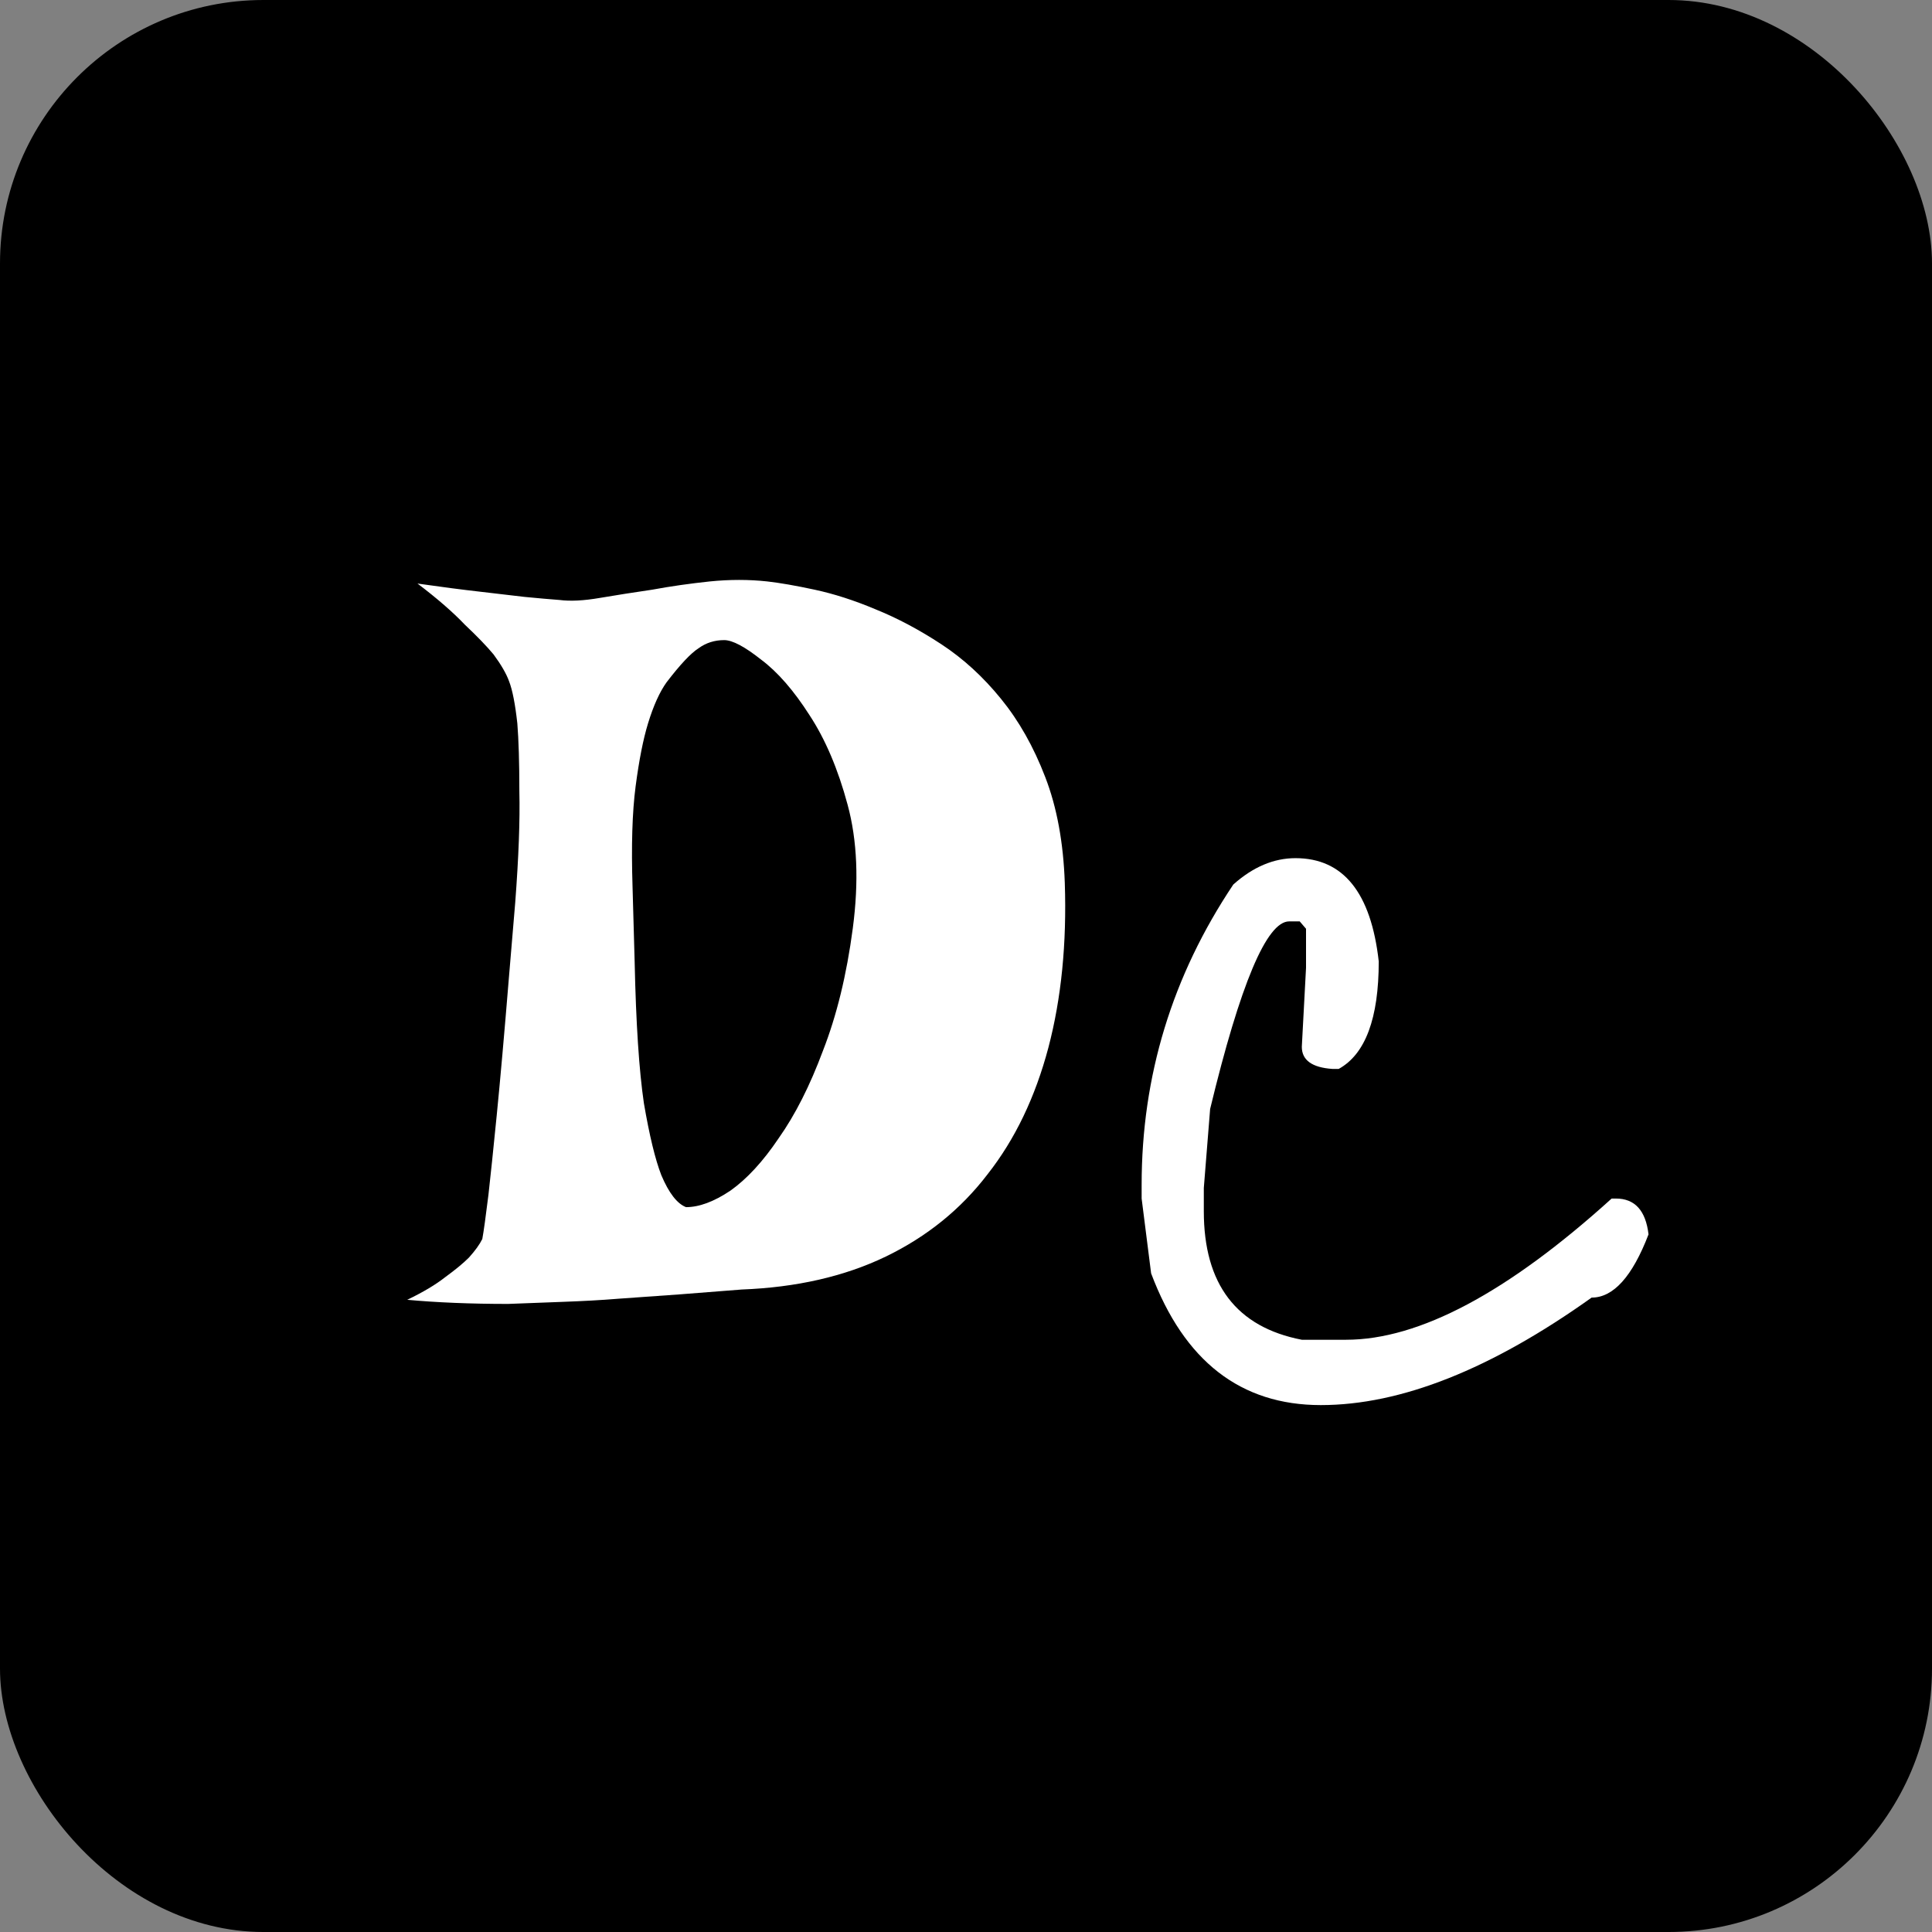 <svg width="22" height="22" viewBox="0 0 22 22" fill="none" xmlns="http://www.w3.org/2000/svg">
<rect x="0" y="0" width="22" height="22" fill="#808080" stroke="none"/>
<rect width="22" height="22" rx="3" fill="black"/>
<path d="M4.754 6.645C5.027 6.684 5.266 6.715 5.469 6.738C5.672 6.762 5.84 6.781 5.973 6.797C6.129 6.812 6.262 6.824 6.371 6.832C6.496 6.848 6.648 6.84 6.828 6.809C7.016 6.777 7.215 6.746 7.426 6.715C7.637 6.676 7.855 6.645 8.082 6.621C8.309 6.598 8.527 6.598 8.738 6.621C8.879 6.637 9.059 6.668 9.277 6.715C9.496 6.762 9.727 6.836 9.969 6.938C10.219 7.039 10.469 7.172 10.719 7.336C10.969 7.5 11.195 7.707 11.398 7.957C11.602 8.207 11.77 8.504 11.902 8.848C12.035 9.191 12.109 9.594 12.125 10.055C12.148 10.742 12.086 11.367 11.938 11.93C11.789 12.492 11.559 12.973 11.246 13.371C10.941 13.77 10.555 14.082 10.086 14.309C9.617 14.535 9.07 14.66 8.445 14.684C7.969 14.723 7.5 14.758 7.039 14.789C6.844 14.805 6.637 14.816 6.418 14.824C6.207 14.832 5.996 14.84 5.785 14.848C5.574 14.848 5.371 14.844 5.176 14.836C4.98 14.828 4.801 14.816 4.637 14.801C4.816 14.715 4.961 14.629 5.07 14.543C5.188 14.457 5.277 14.383 5.34 14.32C5.41 14.242 5.461 14.172 5.492 14.109C5.508 14.023 5.531 13.855 5.562 13.605C5.586 13.395 5.617 13.094 5.656 12.703C5.695 12.312 5.742 11.781 5.797 11.109L5.867 10.277C5.906 9.762 5.922 9.34 5.914 9.012C5.914 8.684 5.906 8.426 5.891 8.238C5.867 8.02 5.836 7.859 5.797 7.758C5.766 7.672 5.707 7.57 5.621 7.453C5.543 7.359 5.434 7.246 5.293 7.113C5.16 6.973 4.98 6.816 4.754 6.645ZM7.227 10.957C7.242 11.652 7.277 12.188 7.332 12.562C7.395 12.93 7.461 13.203 7.531 13.383C7.617 13.586 7.711 13.707 7.812 13.746C7.961 13.746 8.129 13.684 8.316 13.559C8.504 13.426 8.688 13.227 8.867 12.961C9.055 12.695 9.223 12.363 9.371 11.965C9.527 11.566 9.641 11.102 9.711 10.57C9.781 10.039 9.762 9.57 9.652 9.164C9.543 8.758 9.398 8.418 9.219 8.145C9.039 7.863 8.855 7.652 8.668 7.512C8.48 7.363 8.34 7.289 8.246 7.289C8.137 7.289 8.039 7.32 7.953 7.383C7.867 7.438 7.746 7.566 7.59 7.77C7.512 7.879 7.441 8.035 7.379 8.238C7.324 8.418 7.277 8.656 7.238 8.953C7.199 9.25 7.188 9.633 7.203 10.102L7.227 10.957Z" fill="white"/>
<path d="M14.752 9.772C15.296 9.772 15.612 10.164 15.7 10.948C15.7 11.596 15.548 12.004 15.244 12.172H15.172C14.94 12.156 14.824 12.072 14.824 11.92L14.872 11.02V10.576L14.8 10.492H14.68C14.424 10.492 14.124 11.204 13.78 12.628L13.708 13.528V13.792C13.708 14.624 14.08 15.112 14.824 15.256H15.328C16.16 15.256 17.168 14.72 18.352 13.648H18.4C18.616 13.648 18.74 13.784 18.772 14.056C18.588 14.536 18.372 14.776 18.124 14.776C16.98 15.592 15.952 16 15.04 16C14.128 16 13.484 15.5 13.108 14.5L13 13.648V13.492C13 12.252 13.348 11.112 14.044 10.072C14.268 9.872 14.504 9.772 14.752 9.772Z" fill="white"/>
</svg>
